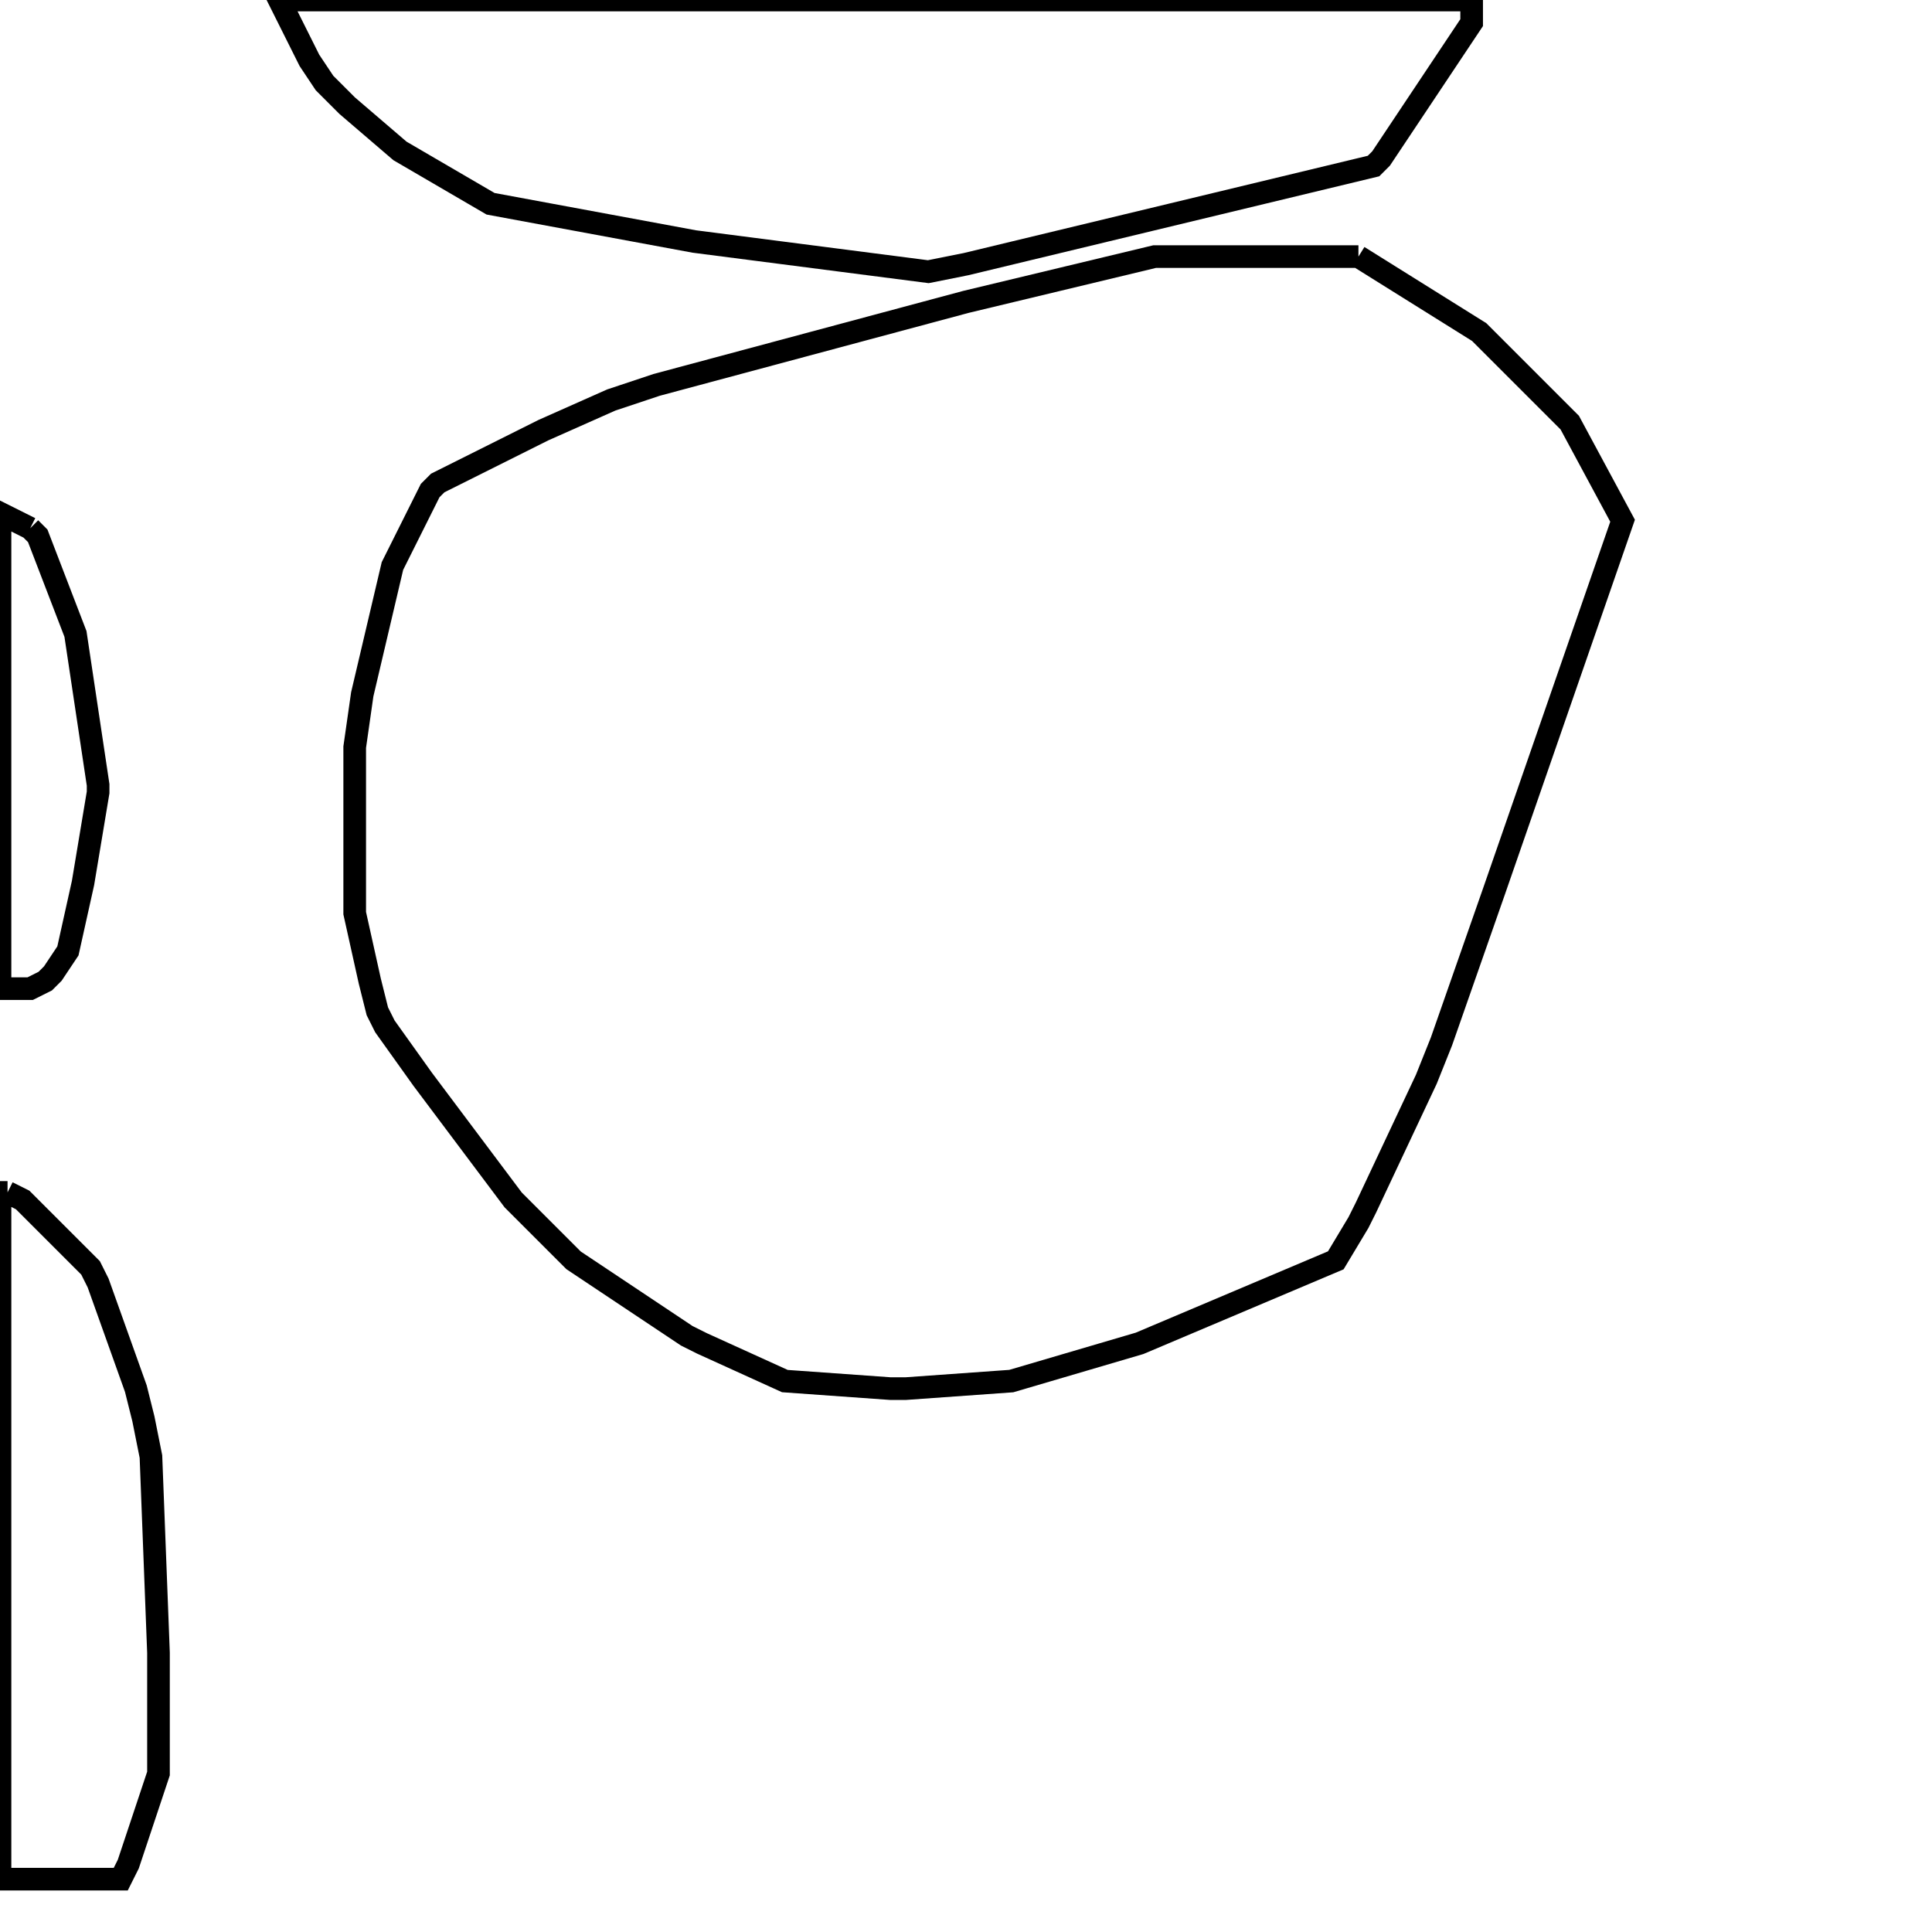 <svg width="256" height="256" xmlns="http://www.w3.org/2000/svg" fill-opacity="0" stroke="black" stroke-width="3" ><path d="M180 34 196 44 208 56 215 69 198 118 191 138 189 143 181 160 180 162 177 167 151 178 134 183 120 184 118 184 104 183 93 178 91 177 76 167 68 159 56 143 51 136 50 134 49 130 47 121 47 99 48 92 52 75 57 65 58 64 72 57 81 53 87 51 128 40 153 34 180 34 "/><path d="M195 0 195 3 183 21 182 22 128 35 123 36 92 32 65 27 53 20 46 14 43 11 41 8 37 0 195 0 "/><path d="M1 158 3 159 12 168 13 170 18 184 19 188 20 193 21 219 21 235 17 247 16 249 0 249 0 158 1 158 "/><path d="M4 70 5 71 10 84 13 104 13 105 11 117 9 126 7 129 6 130 4 131 0 131 0 68 4 70 "/></svg>